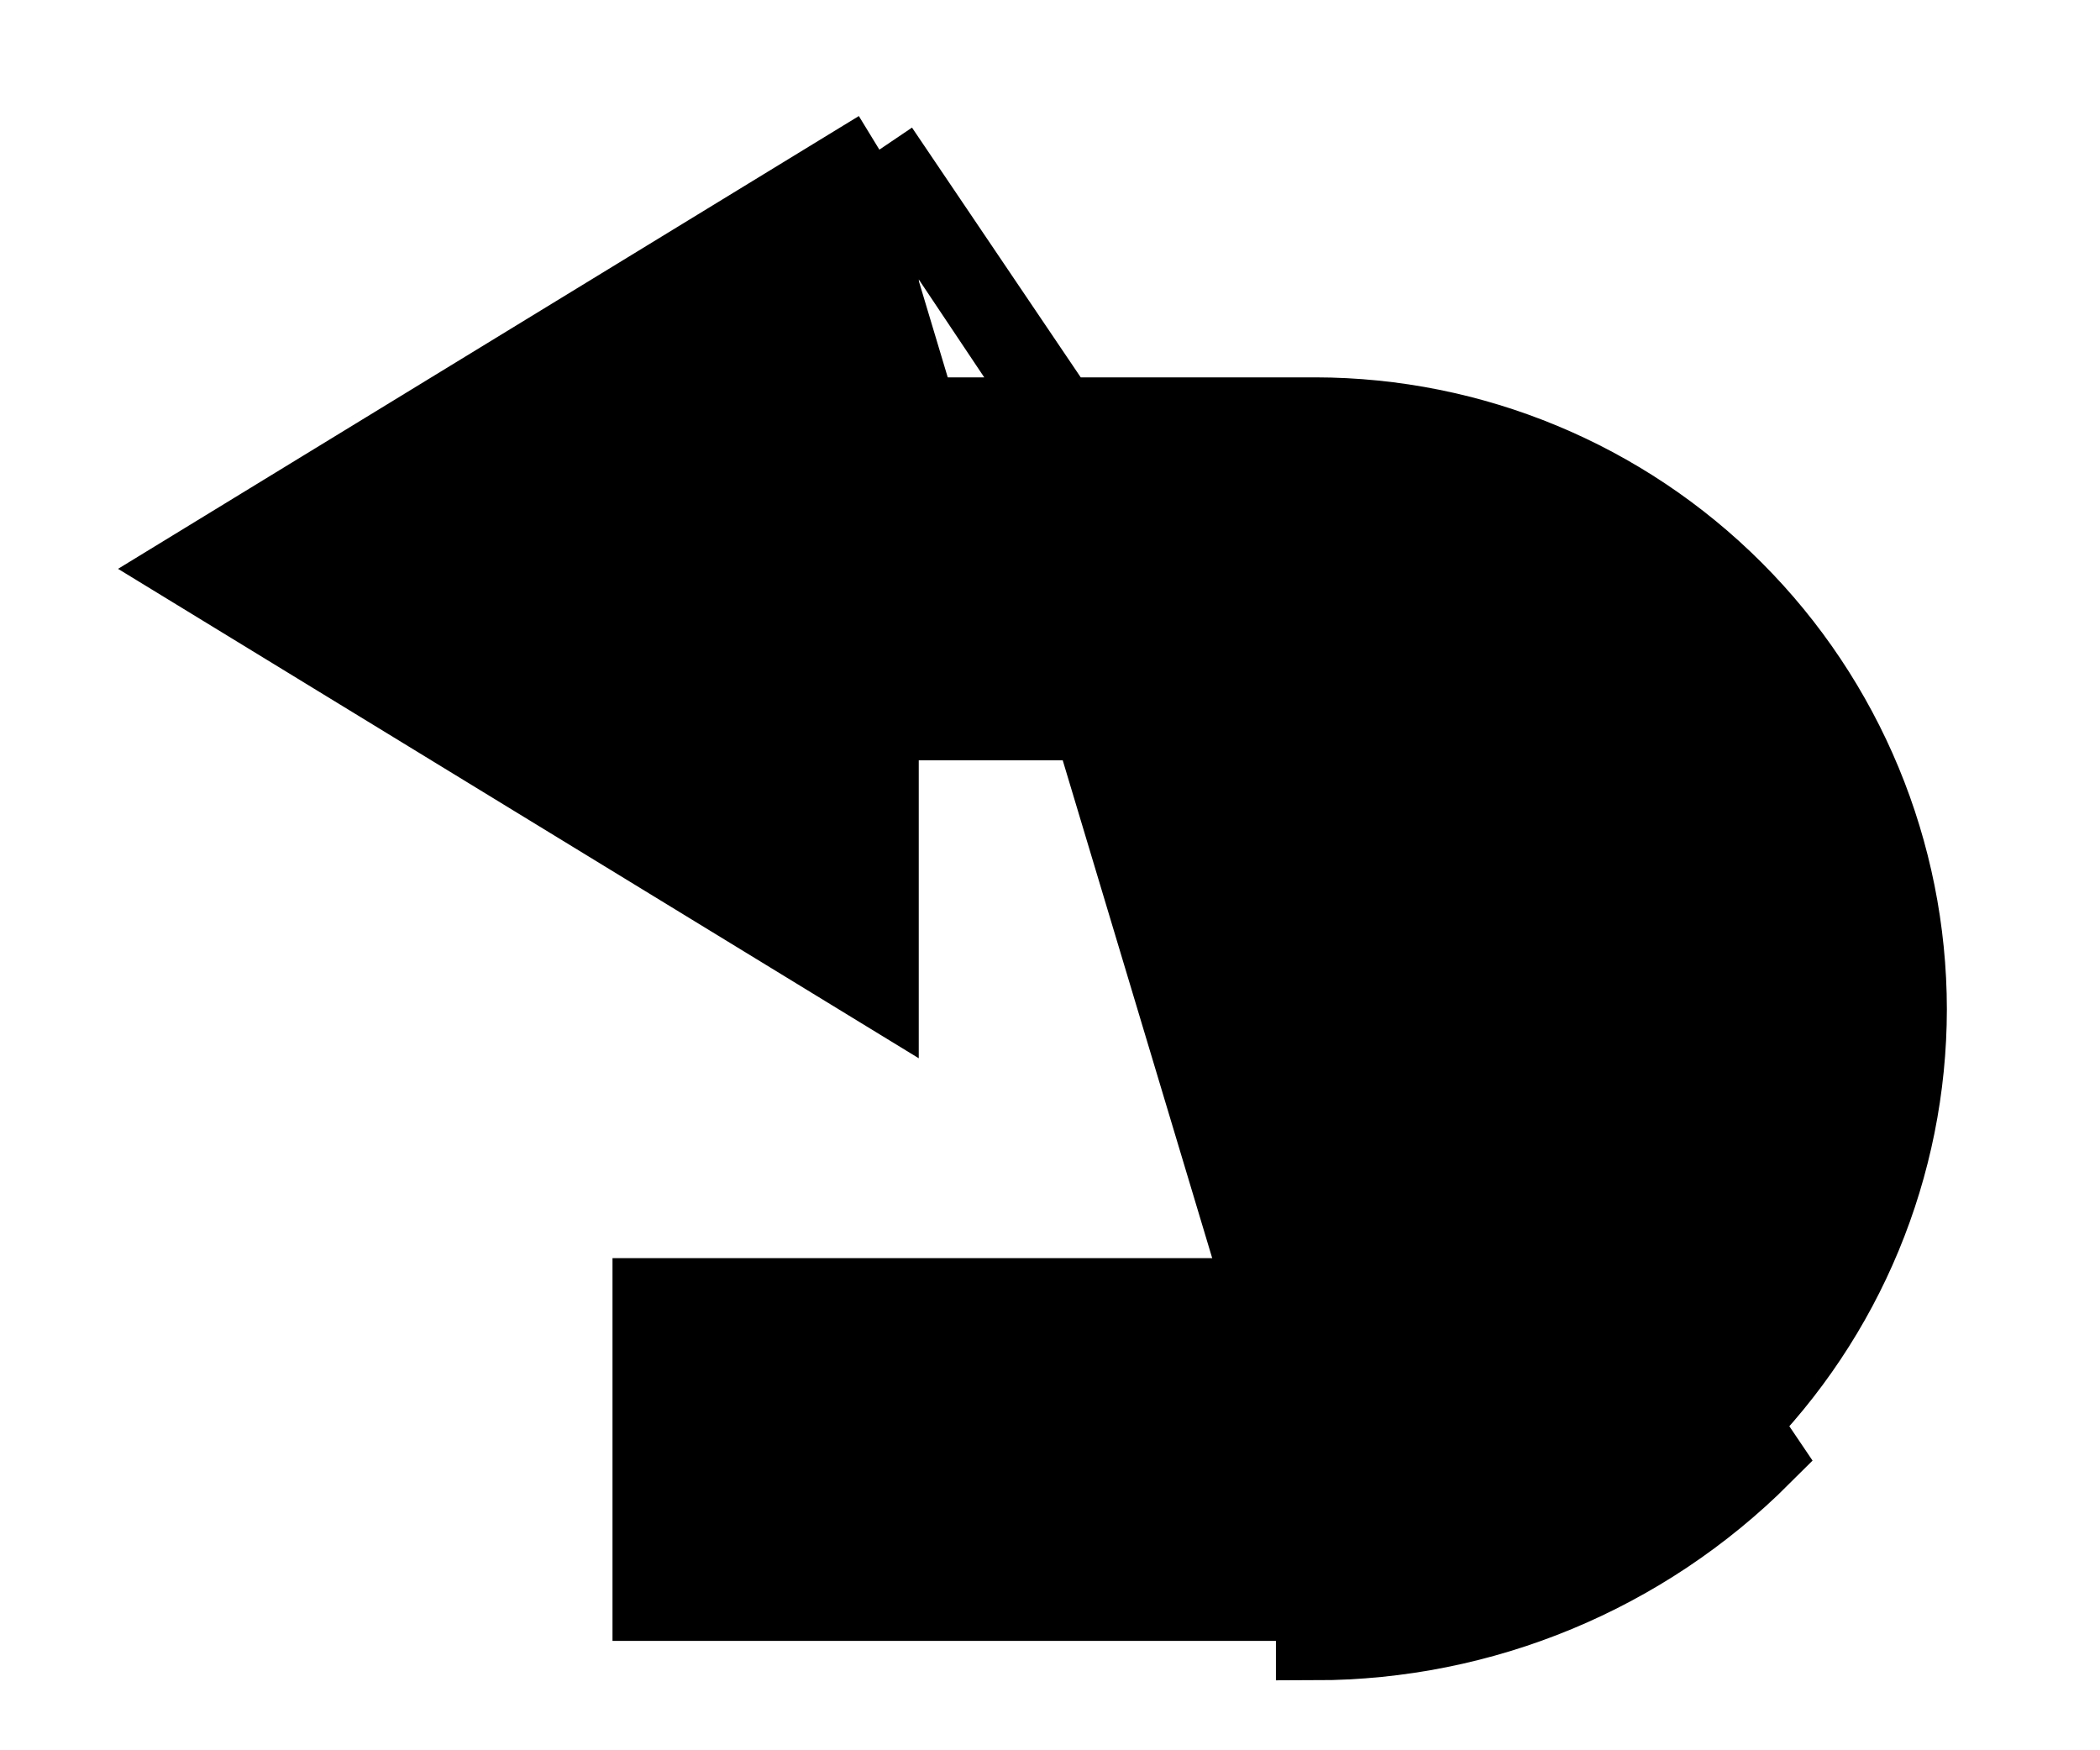 <svg width="12" height="10" viewBox="0 0 12 10" fill="none" xmlns="http://www.w3.org/2000/svg">
<path d="M5.025 0.855L1.106 3.25L5.025 5.645V4.344V4.119H5.25H7.516C8.425 4.119 9.162 4.856 9.162 5.766C9.162 6.675 8.425 7.413 7.516 7.413H3.725V9.15L7.515 9.15L7.516 9.15M5.025 0.855L10.067 8.317C9.39 8.993 8.473 9.374 7.516 9.375V9.15M5.025 0.855V2.156V2.381H5.25L7.515 2.381C7.515 2.381 7.515 2.381 7.516 2.381C8.413 2.382 9.273 2.739 9.908 3.374C10.542 4.008 10.899 4.868 10.9 5.766C10.899 6.663 10.542 7.523 9.908 8.158M5.025 0.855L9.908 8.158M7.516 9.15C8.413 9.149 9.273 8.792 9.908 8.158M7.516 9.15L9.908 8.158" fill="currentColor" stroke="currentColor" stroke-width="0.45"/>
</svg>
